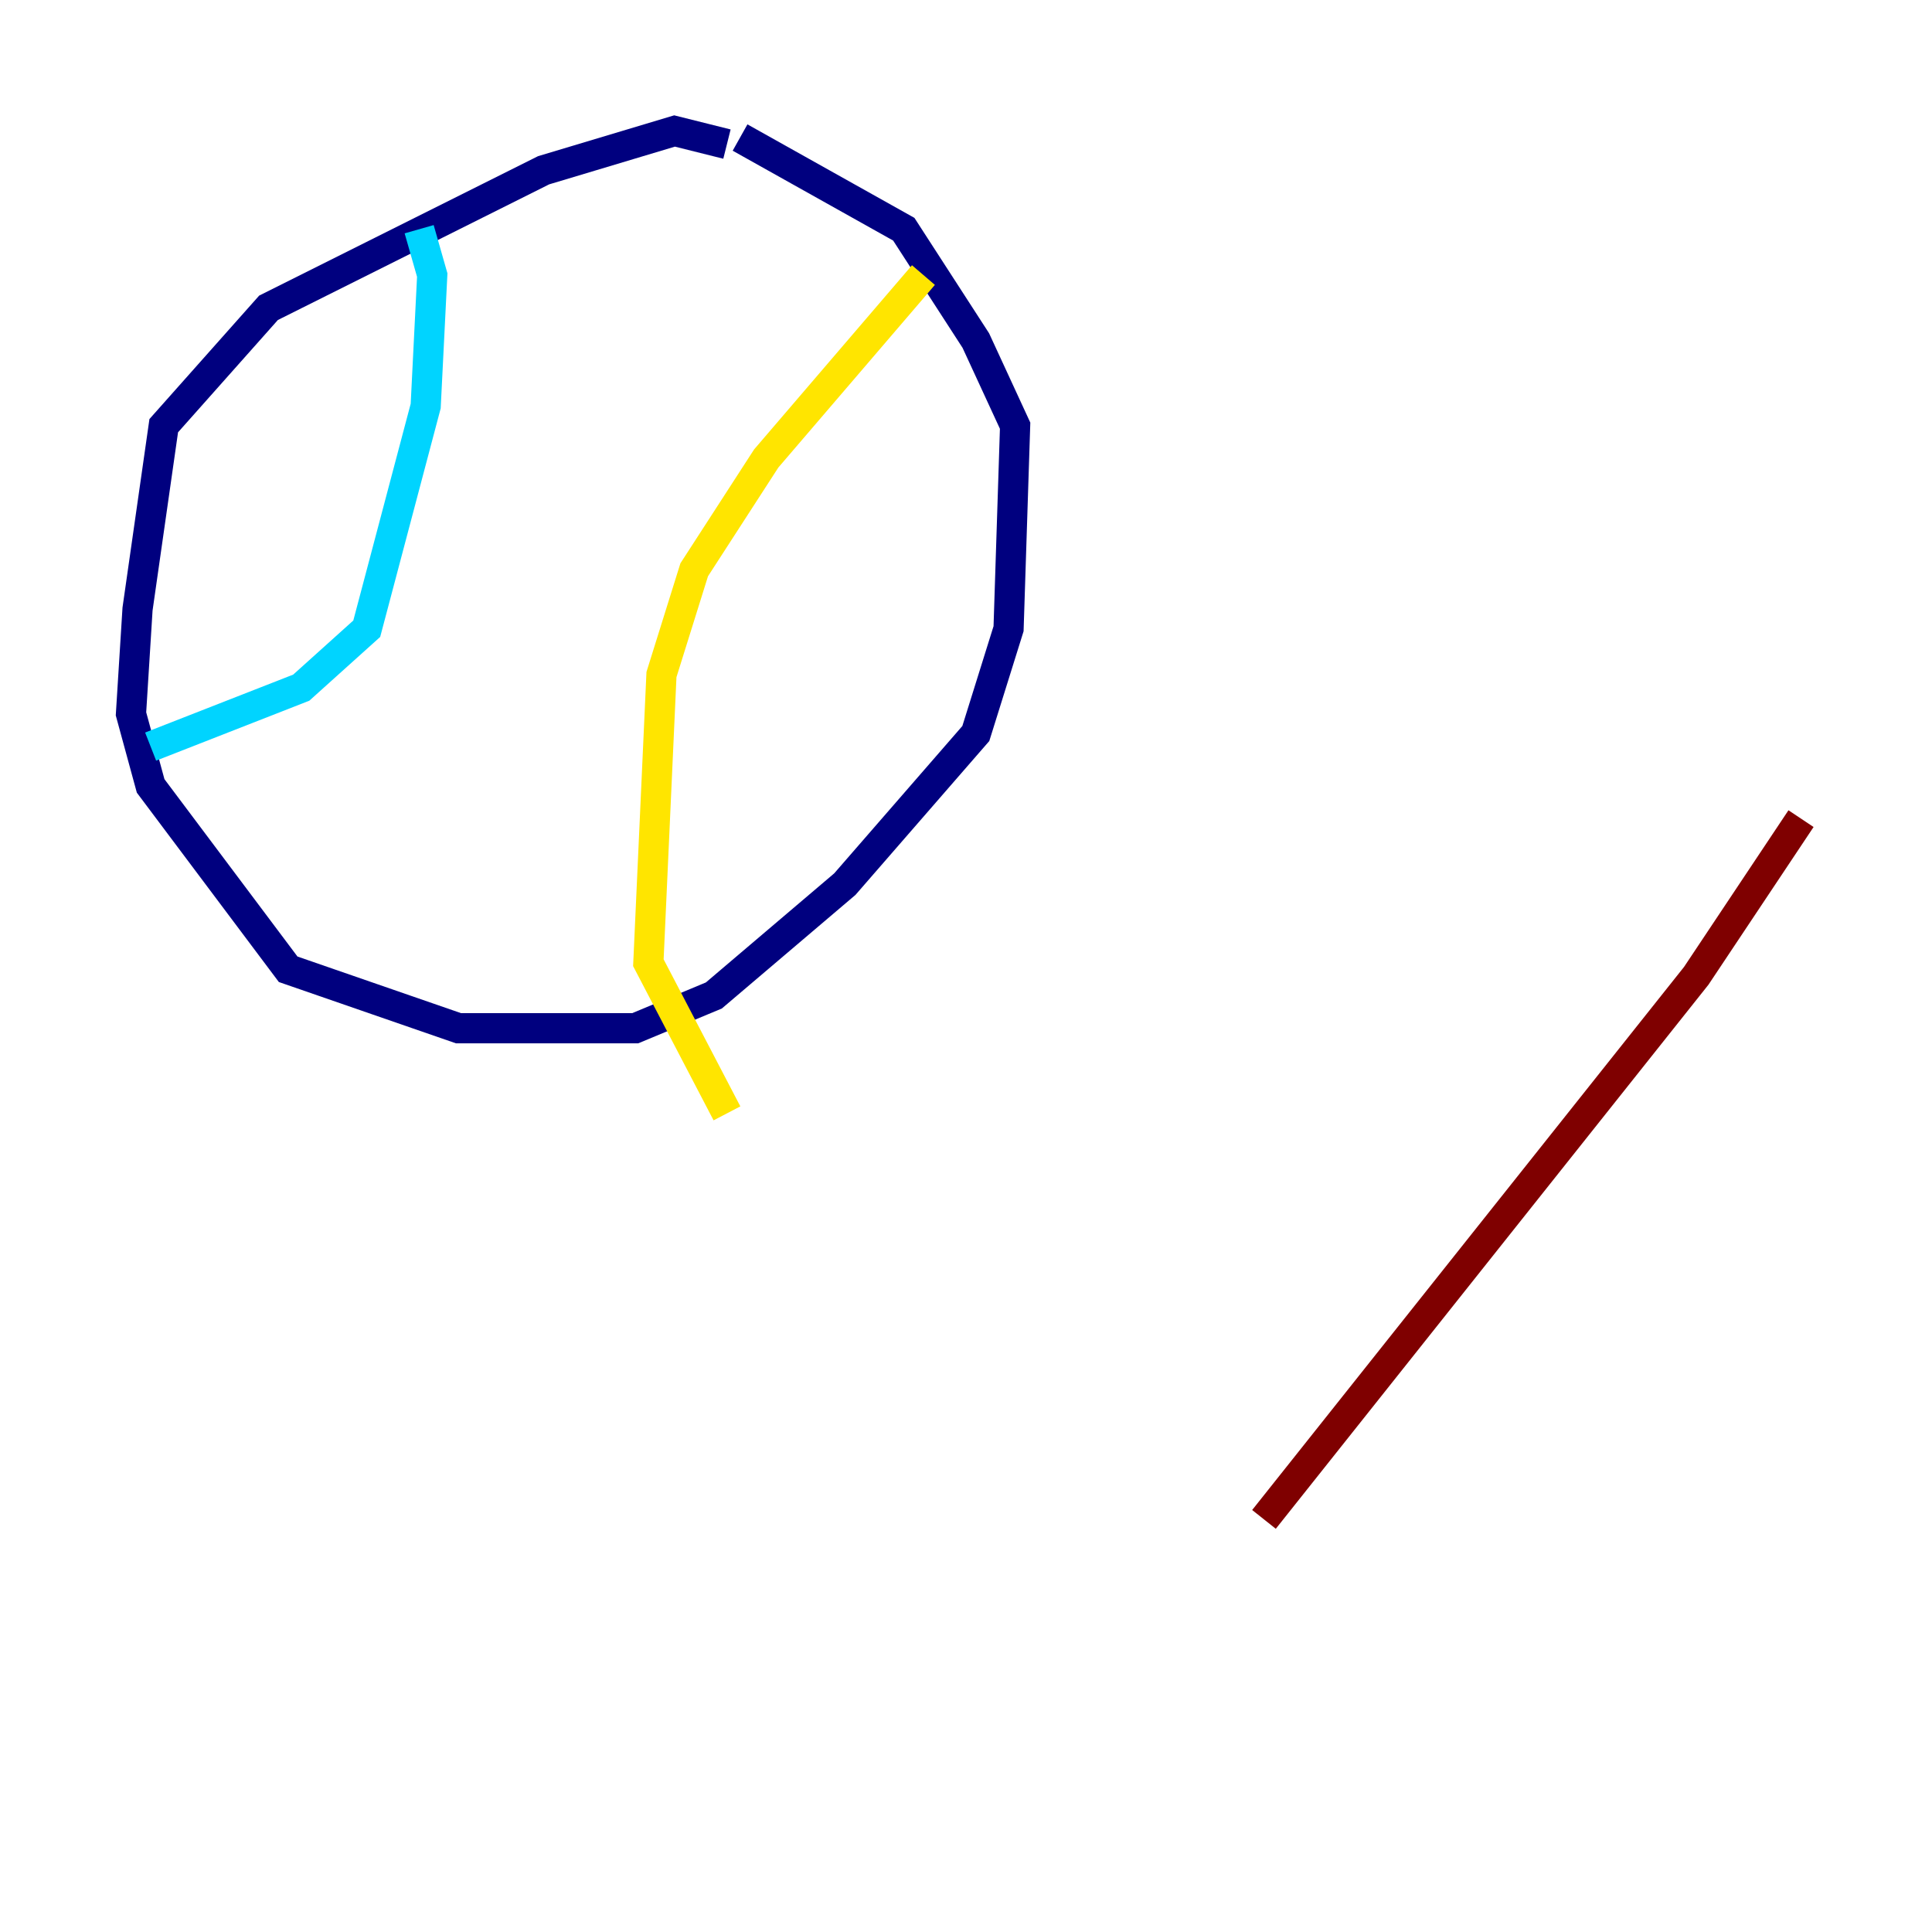 <?xml version="1.0" encoding="utf-8" ?>
<svg baseProfile="tiny" height="128" version="1.2" viewBox="0,0,128,128" width="128" xmlns="http://www.w3.org/2000/svg" xmlns:ev="http://www.w3.org/2001/xml-events" xmlns:xlink="http://www.w3.org/1999/xlink"><defs /><polyline fill="none" points="48.163,9.546 44.691,8.678 36.014,11.281 17.79,20.393 10.848,28.203 9.112,40.352 8.678,47.295 9.98,52.068 19.091,64.217 30.373,68.122 42.088,68.122 47.295,65.953 55.973,58.576 64.651,48.597 66.82,41.654 67.254,28.203 64.651,22.563 59.878,15.186 49.031,9.112" stroke="#00007f" stroke-width="2" /><polyline fill="none" points="27.77,15.186 28.637,18.224 28.203,26.902 24.298,41.654 19.959,45.559 9.98,49.464" stroke="#00d4ff" stroke-width="2" /><polyline fill="none" points="61.18,18.224 50.766,30.373 45.993,37.749 43.824,44.691 42.956,63.783 48.163,73.763" stroke="#ffe500" stroke-width="2" /><polyline fill="none" points="83.742,100.664 112.38,64.651 119.322,54.237" stroke="#7f0000" stroke-width="2" /></svg>